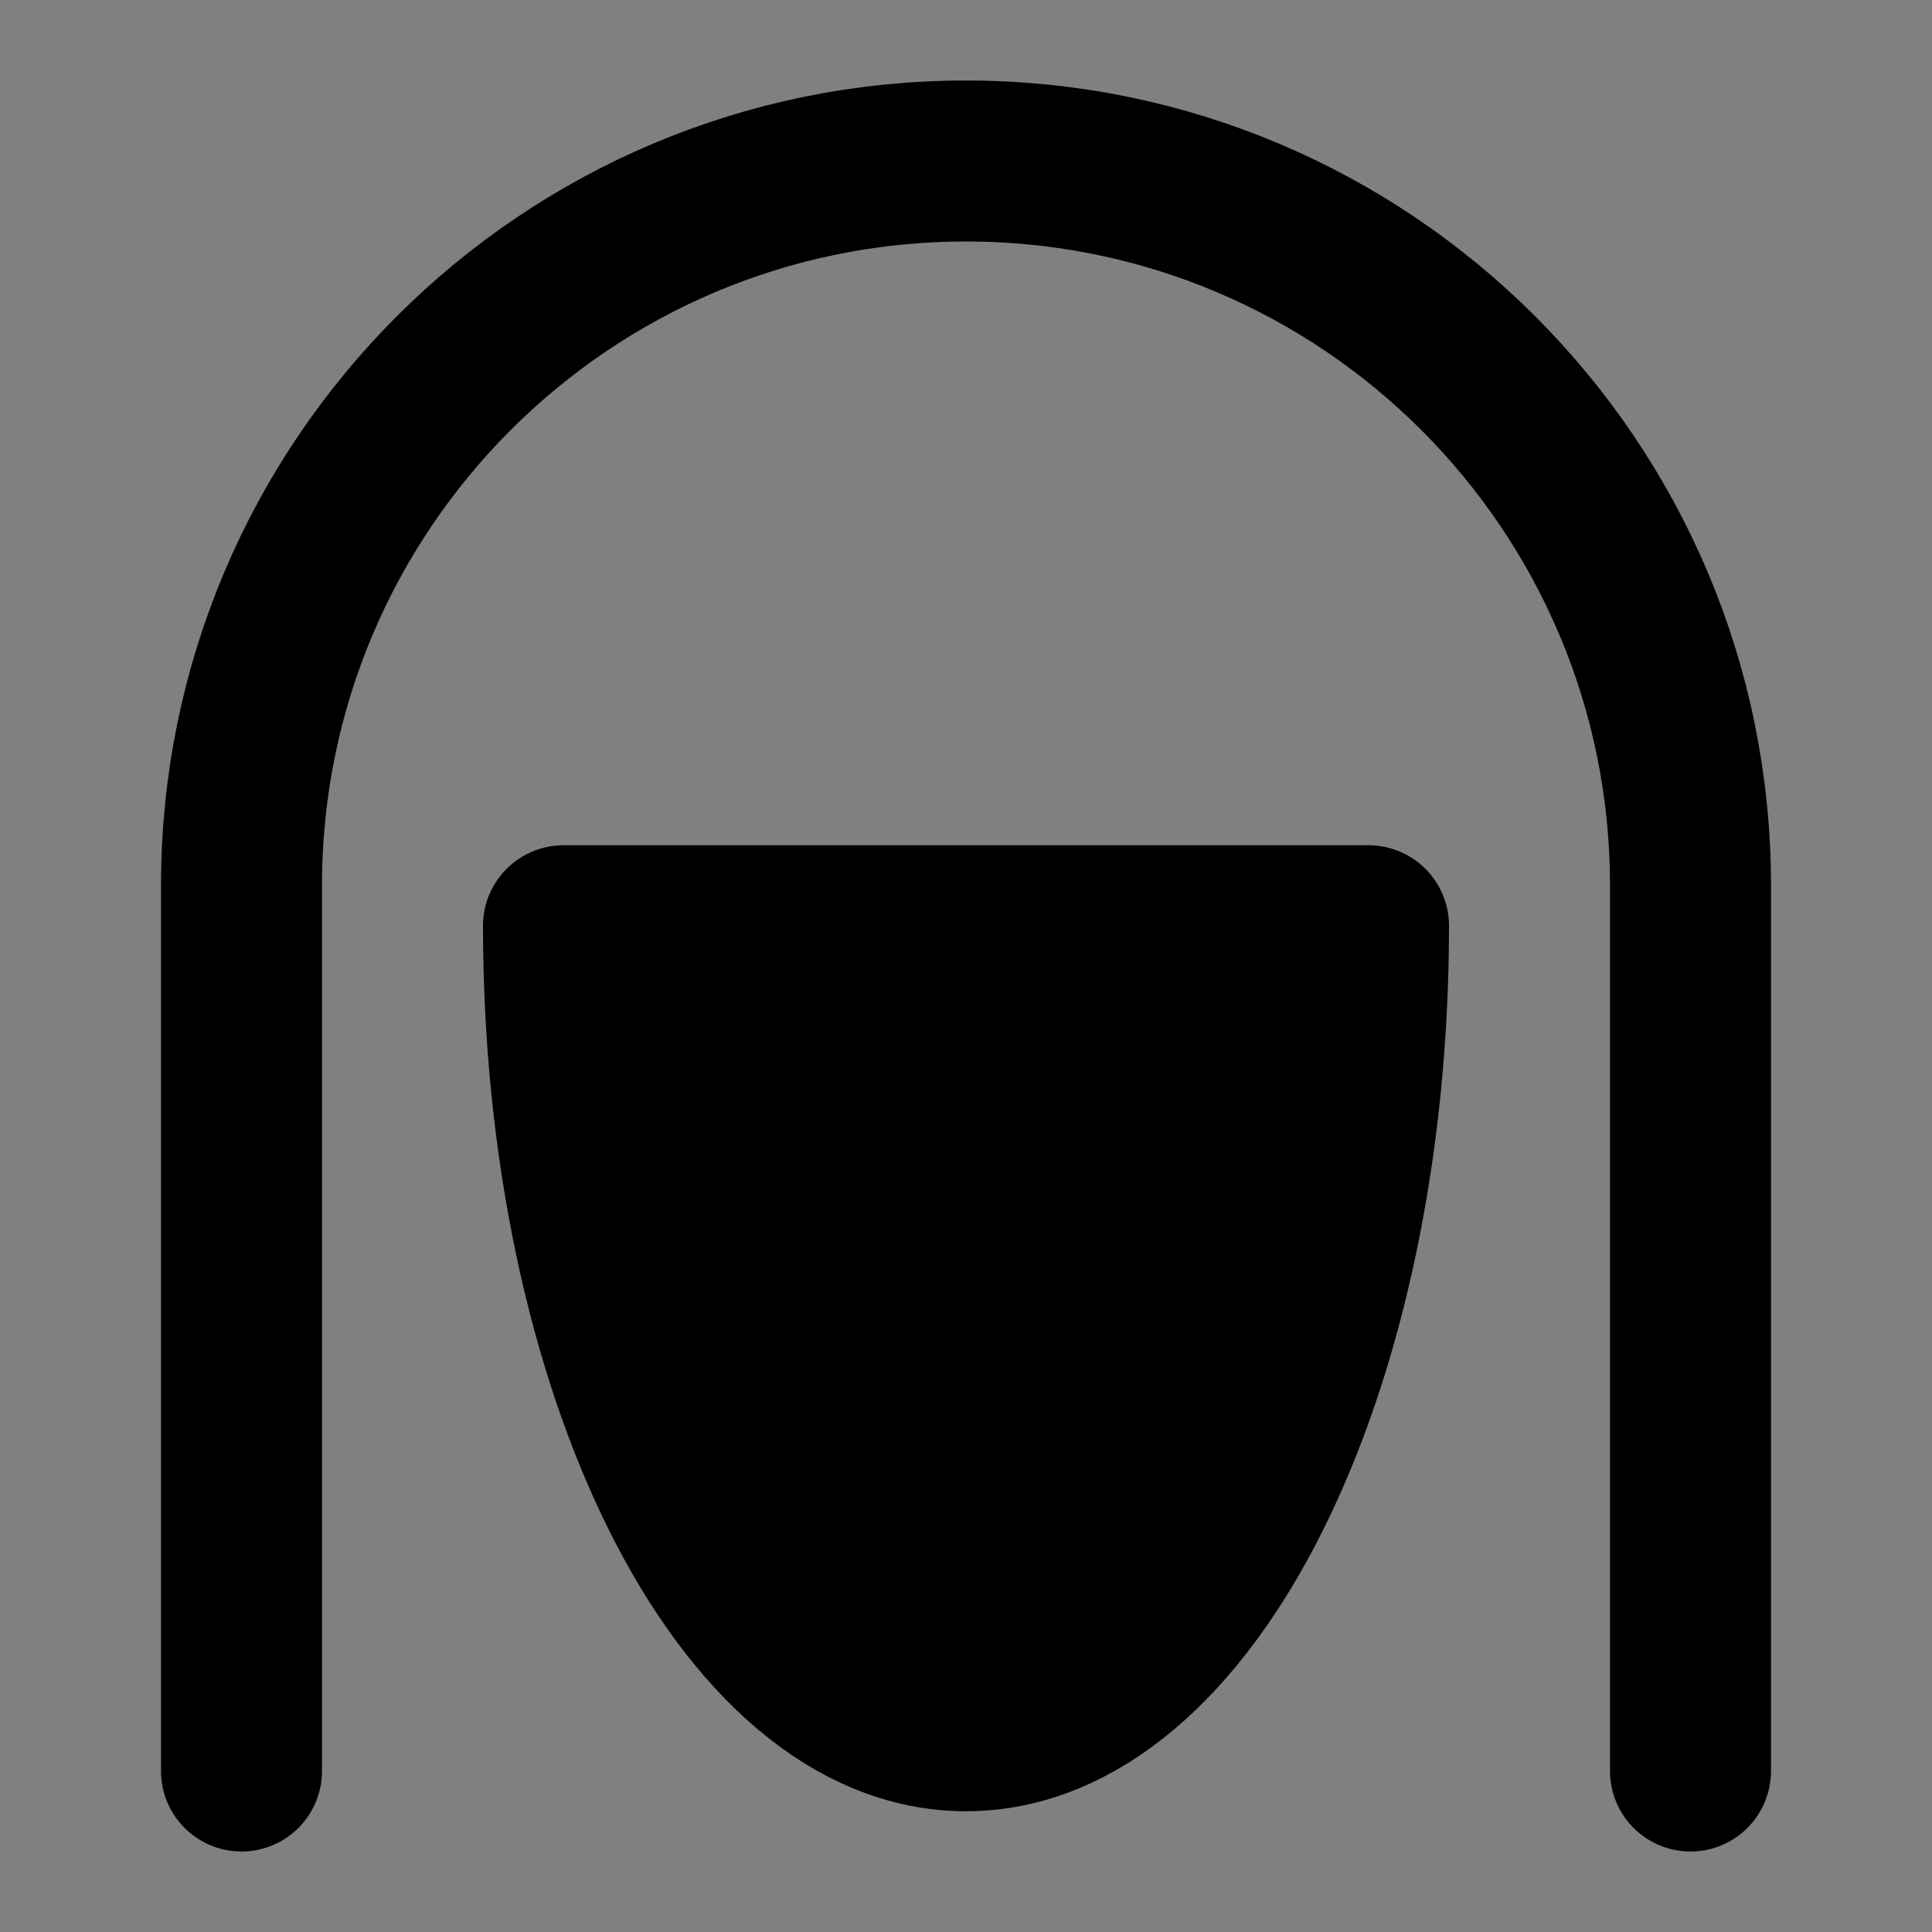 <svg viewBox="0 0 48 48" fill="none" xmlns="http://www.w3.org/2000/svg"><rect x="0" y="0" width="48" height="48" fill="#808080" stroke="none"/><rect fill="white" fill-opacity="0.01"/><path d="M42 44C42 44 42 29.649 42 22C42 12.059 33.941 4 24 4C14.059 4 6 12.059 6 22C6 28.663 6 44 6 44" stroke="black" stroke-width="4" stroke-linecap="round" stroke-linejoin="round"/><path d="M24 43C29.523 43 34 34.046 34 23H14C14 34.046 18.477 43 24 43Z" fill="currentColor" stroke="currentColor" stroke-width="4" stroke-linecap="round" stroke-linejoin="round"/></svg>